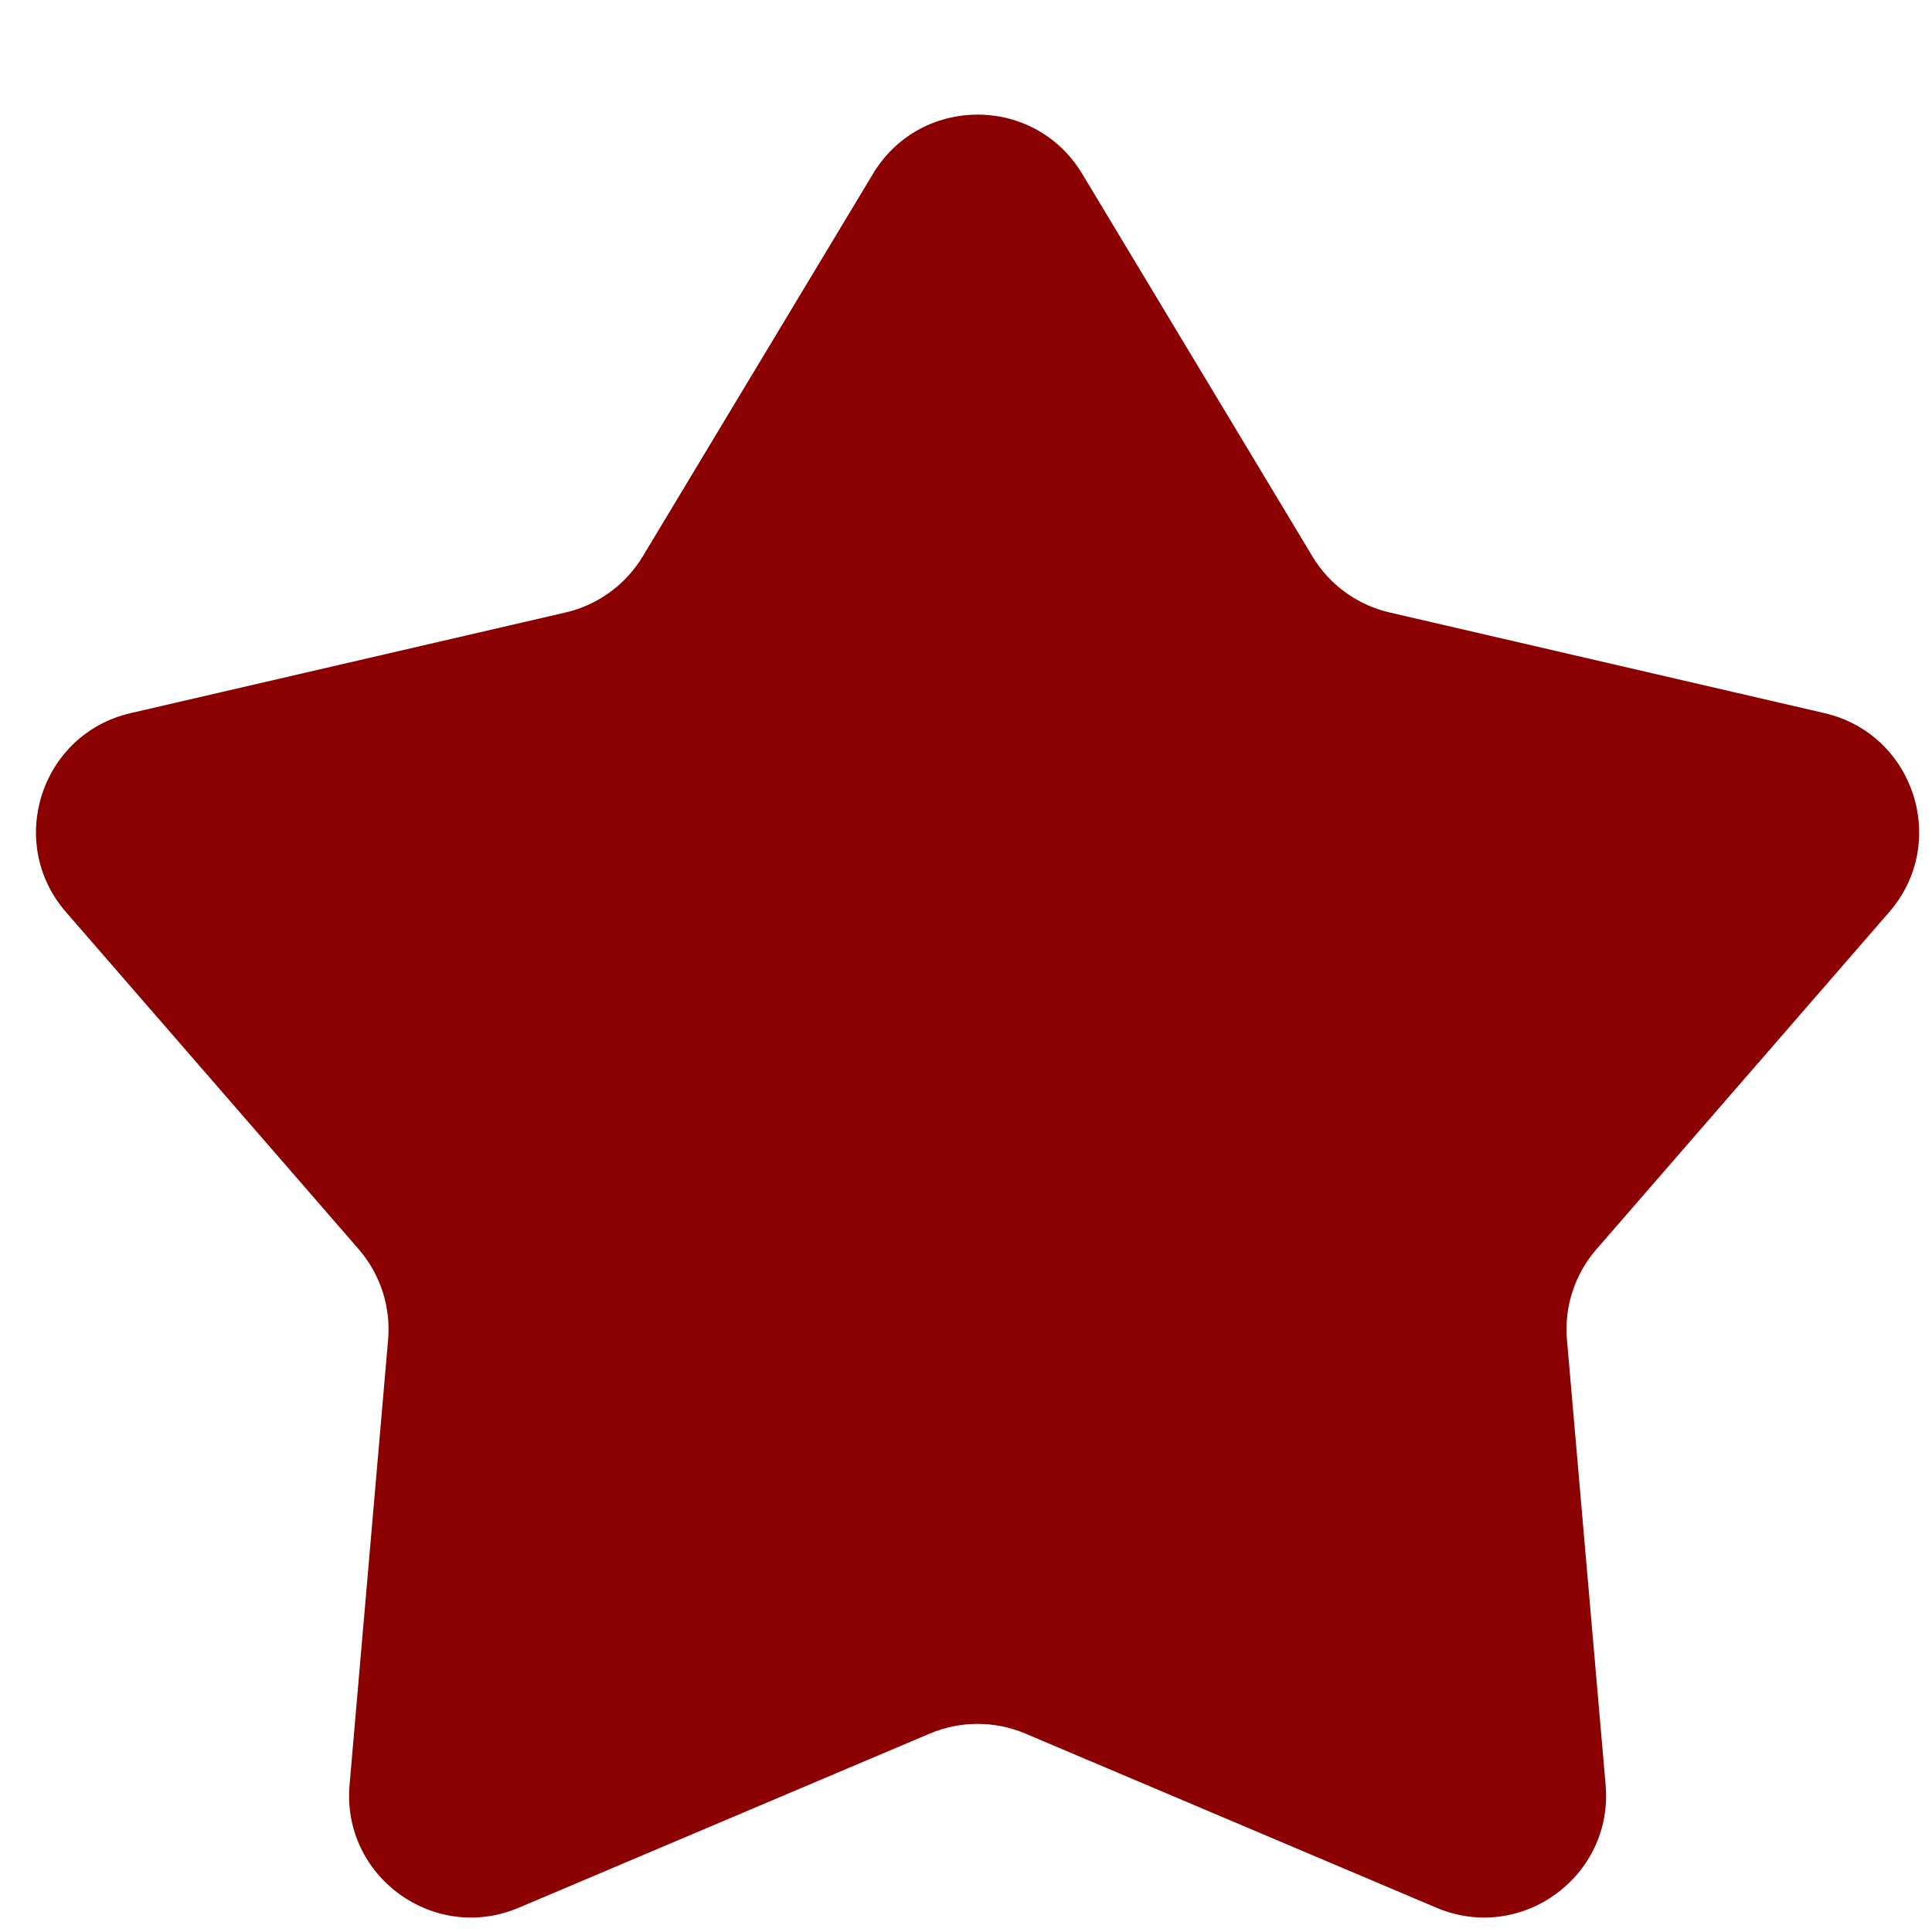 <svg width="16" height="16" viewBox="0 0 16 16" fill="none" xmlns="http://www.w3.org/2000/svg">
<path d="M7.23 1.439C7.623 0.786 8.569 0.786 8.962 1.439L10.869 4.608C11.01 4.843 11.24 5.01 11.507 5.072L15.11 5.906C15.852 6.078 16.145 6.978 15.646 7.553L13.221 10.346C13.041 10.553 12.953 10.824 12.977 11.096L13.297 14.781C13.363 15.54 12.597 16.096 11.896 15.799L8.49 14.356C8.238 14.25 7.953 14.25 7.702 14.356L4.296 15.799C3.594 16.096 2.829 15.54 2.895 14.781L3.214 11.096C3.238 10.824 3.15 10.553 2.971 10.346L0.546 7.553C0.047 6.978 0.339 6.078 1.081 5.906L4.685 5.072C4.951 5.01 5.181 4.843 5.323 4.608L7.23 1.439Z" fill="#8B0000"/>
</svg>
